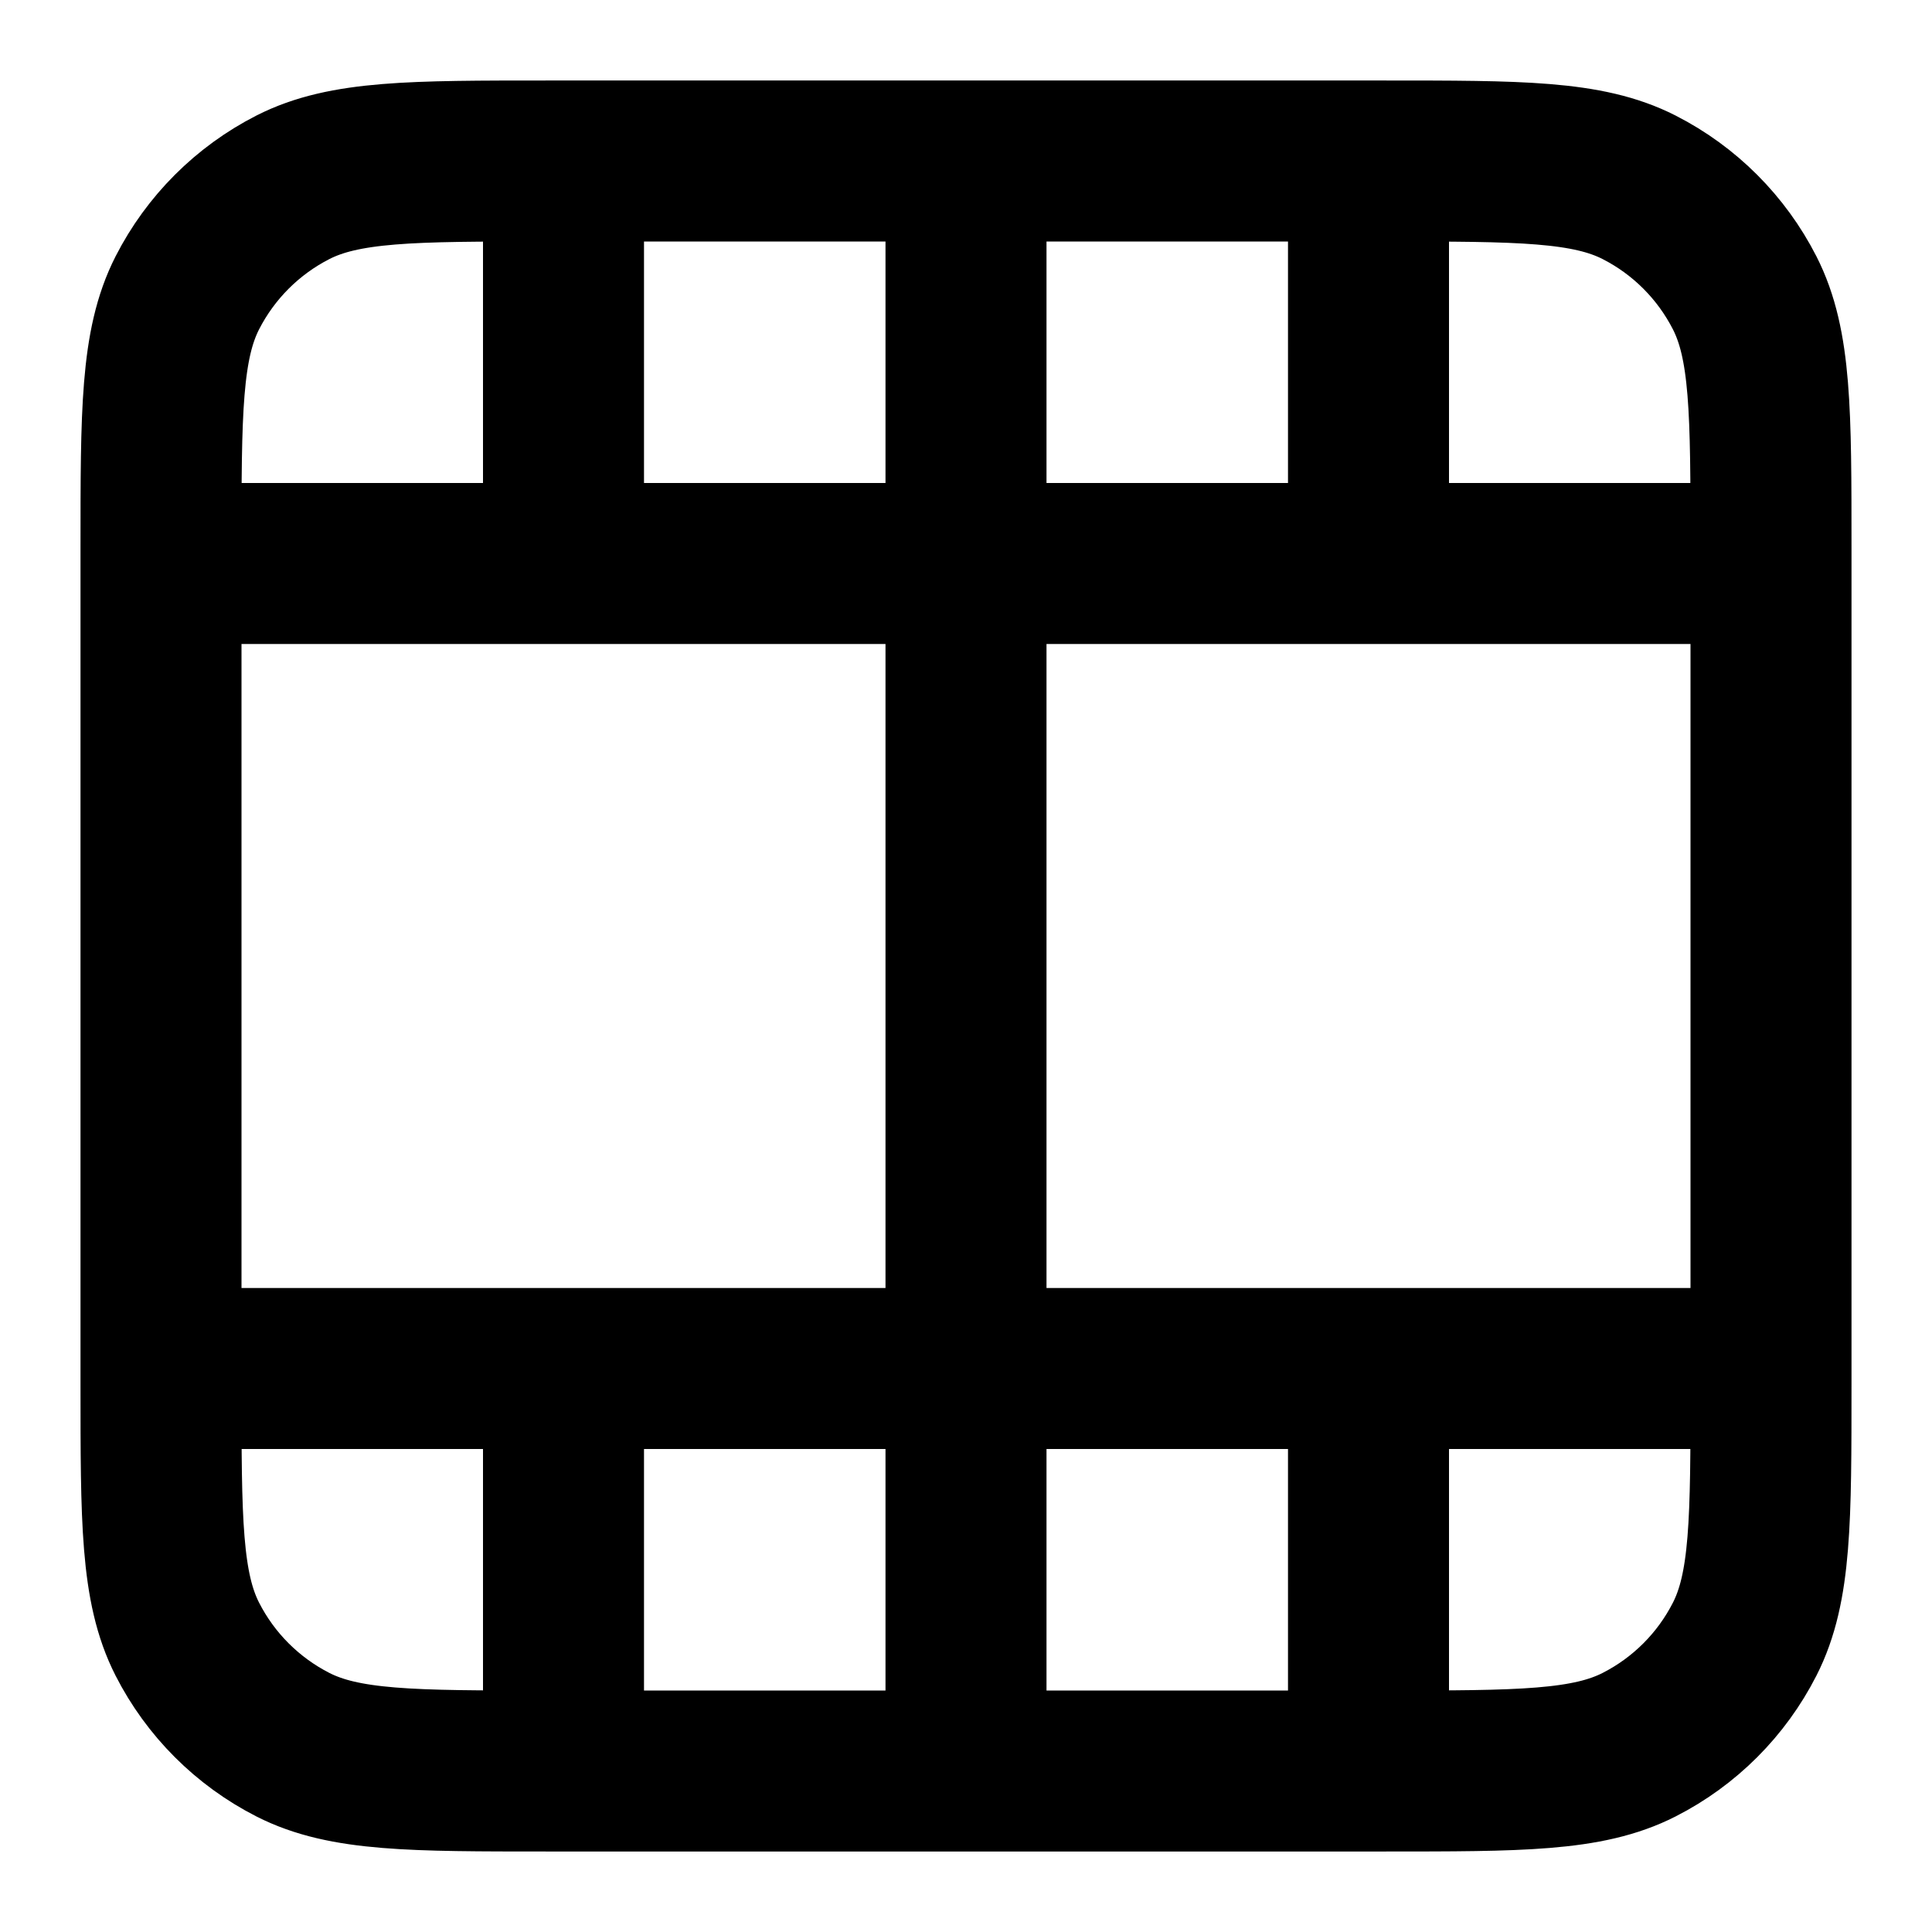 <svg width="24" height="24" viewBox="0 0 24 24" fill="none" xmlns="http://www.w3.org/2000/svg">
<path d="M12 22V2M7 22V17M7 7V2M17 22V17M17 7V2M2 7H22M2 17H22M22 17.2V6.8C22 5.12 22 4.28 21.673 3.638C21.385 3.074 20.927 2.615 20.362 2.327C19.72 2 18.88 2 17.2 2L6.8 2C5.12 2 4.28 2 3.638 2.327C3.074 2.615 2.615 3.074 2.327 3.638C2 4.28 2 5.12 2 6.8L2 17.2C2 18.88 2 19.72 2.327 20.362C2.615 20.927 3.074 21.385 3.638 21.673C4.28 22 5.12 22 6.8 22H17.2C18.88 22 19.72 22 20.362 21.673C20.927 21.385 21.385 20.927 21.673 20.362C22 19.72 22 18.88 22 17.2Z" stroke="#000" stroke-width="2" stroke-linecap="round" stroke-linejoin="round"/>
</svg>
